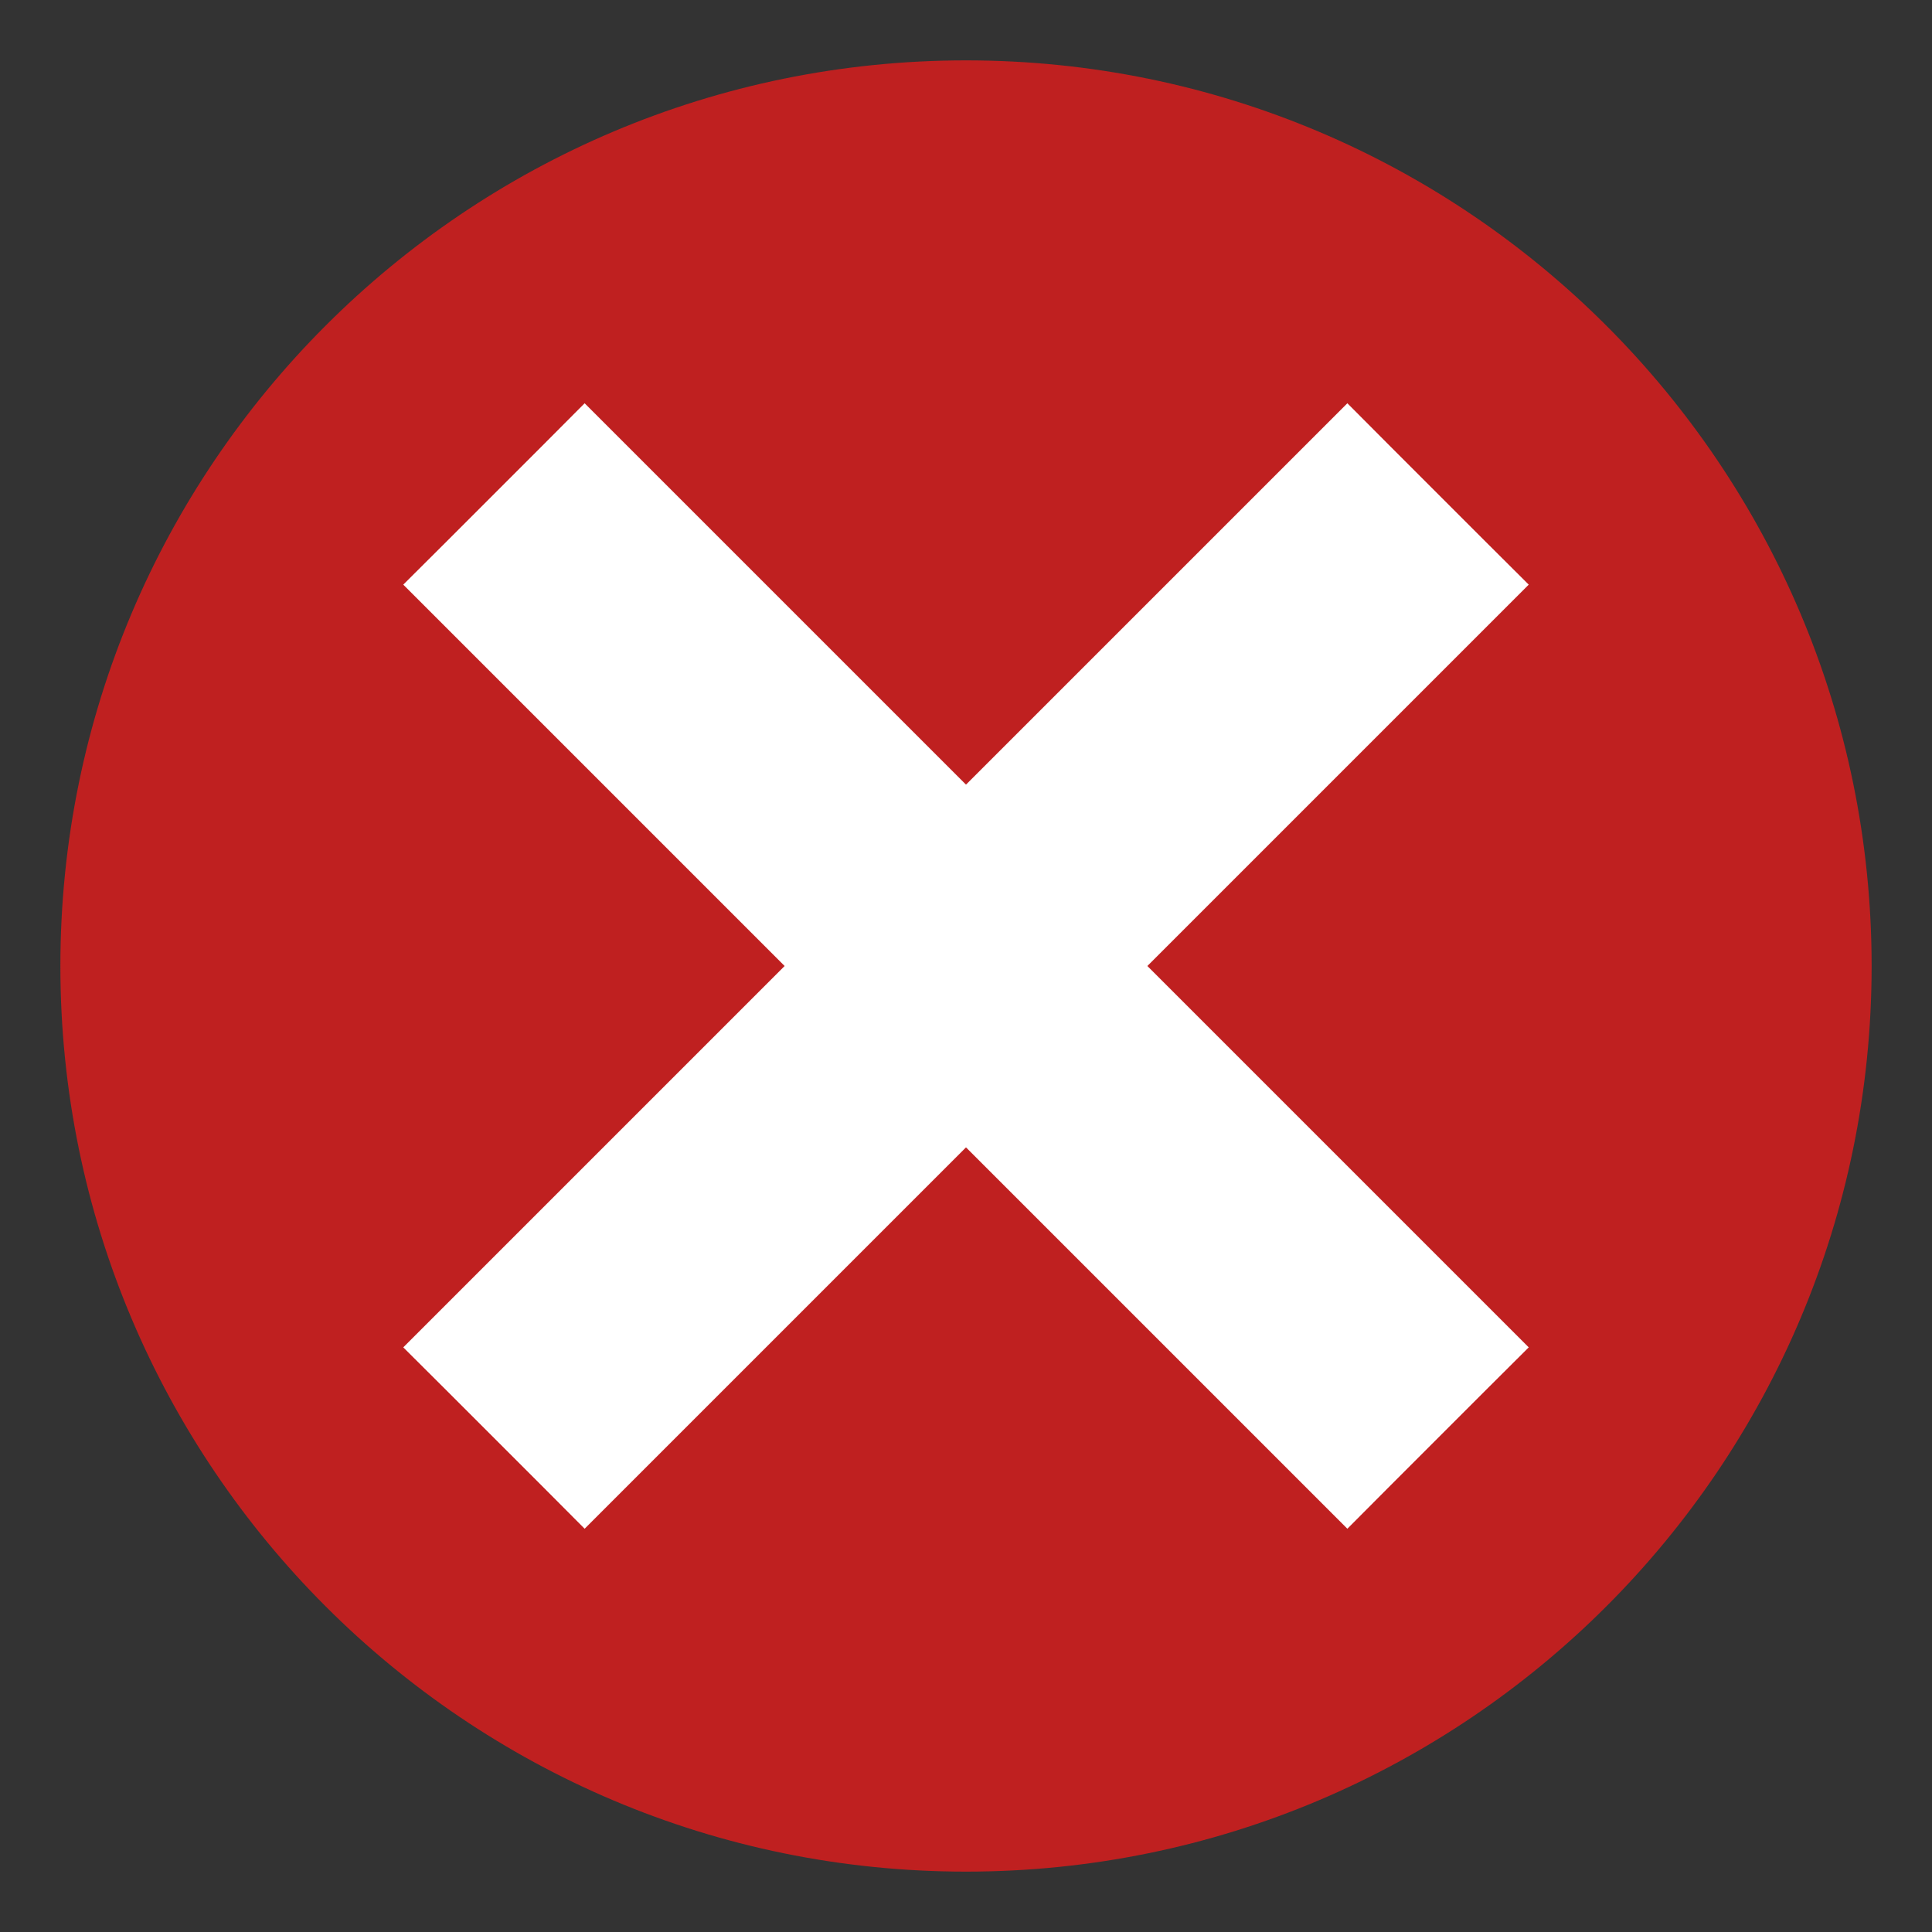 <svg width="24" height="24" viewBox="0 0 24 24" fill="none" xmlns="http://www.w3.org/2000/svg">
<rect x="0" y="0" width="24" height="24" fill="#333333" stroke="none"/>
<g clip-path="url(#clip0_2765_13574)">
<path d="M12 0.75C5.787 0.75 0.75 5.787 0.75 12C0.75 18.213 5.787 23.25 12 23.25C18.213 23.25 23.25 18.213 23.25 12C23.25 5.787 18.213 0.75 12 0.75Z" fill="#BF2020"/>
<path d="M18.247 7.511L18.495 7.263L18.247 7.016L16.984 5.753L16.737 5.505L16.489 5.753L12 10.242L7.511 5.753L7.263 5.505L7.016 5.753L5.753 7.016L5.505 7.263L5.753 7.511L10.242 12L5.753 16.489L5.505 16.737L5.753 16.984L7.016 18.247L7.263 18.495L7.511 18.247L12 13.758L16.489 18.247L16.737 18.495L16.984 18.247L18.247 16.984L18.495 16.737L18.247 16.489L13.758 12L18.247 7.511Z" fill="white" stroke="white" stroke-width="0.7"/>
</g>
<defs>
<clipPath id="clip0_2765_13574">
<rect width="24" height="24" fill="white"/>
</clipPath>
</defs>
</svg>

